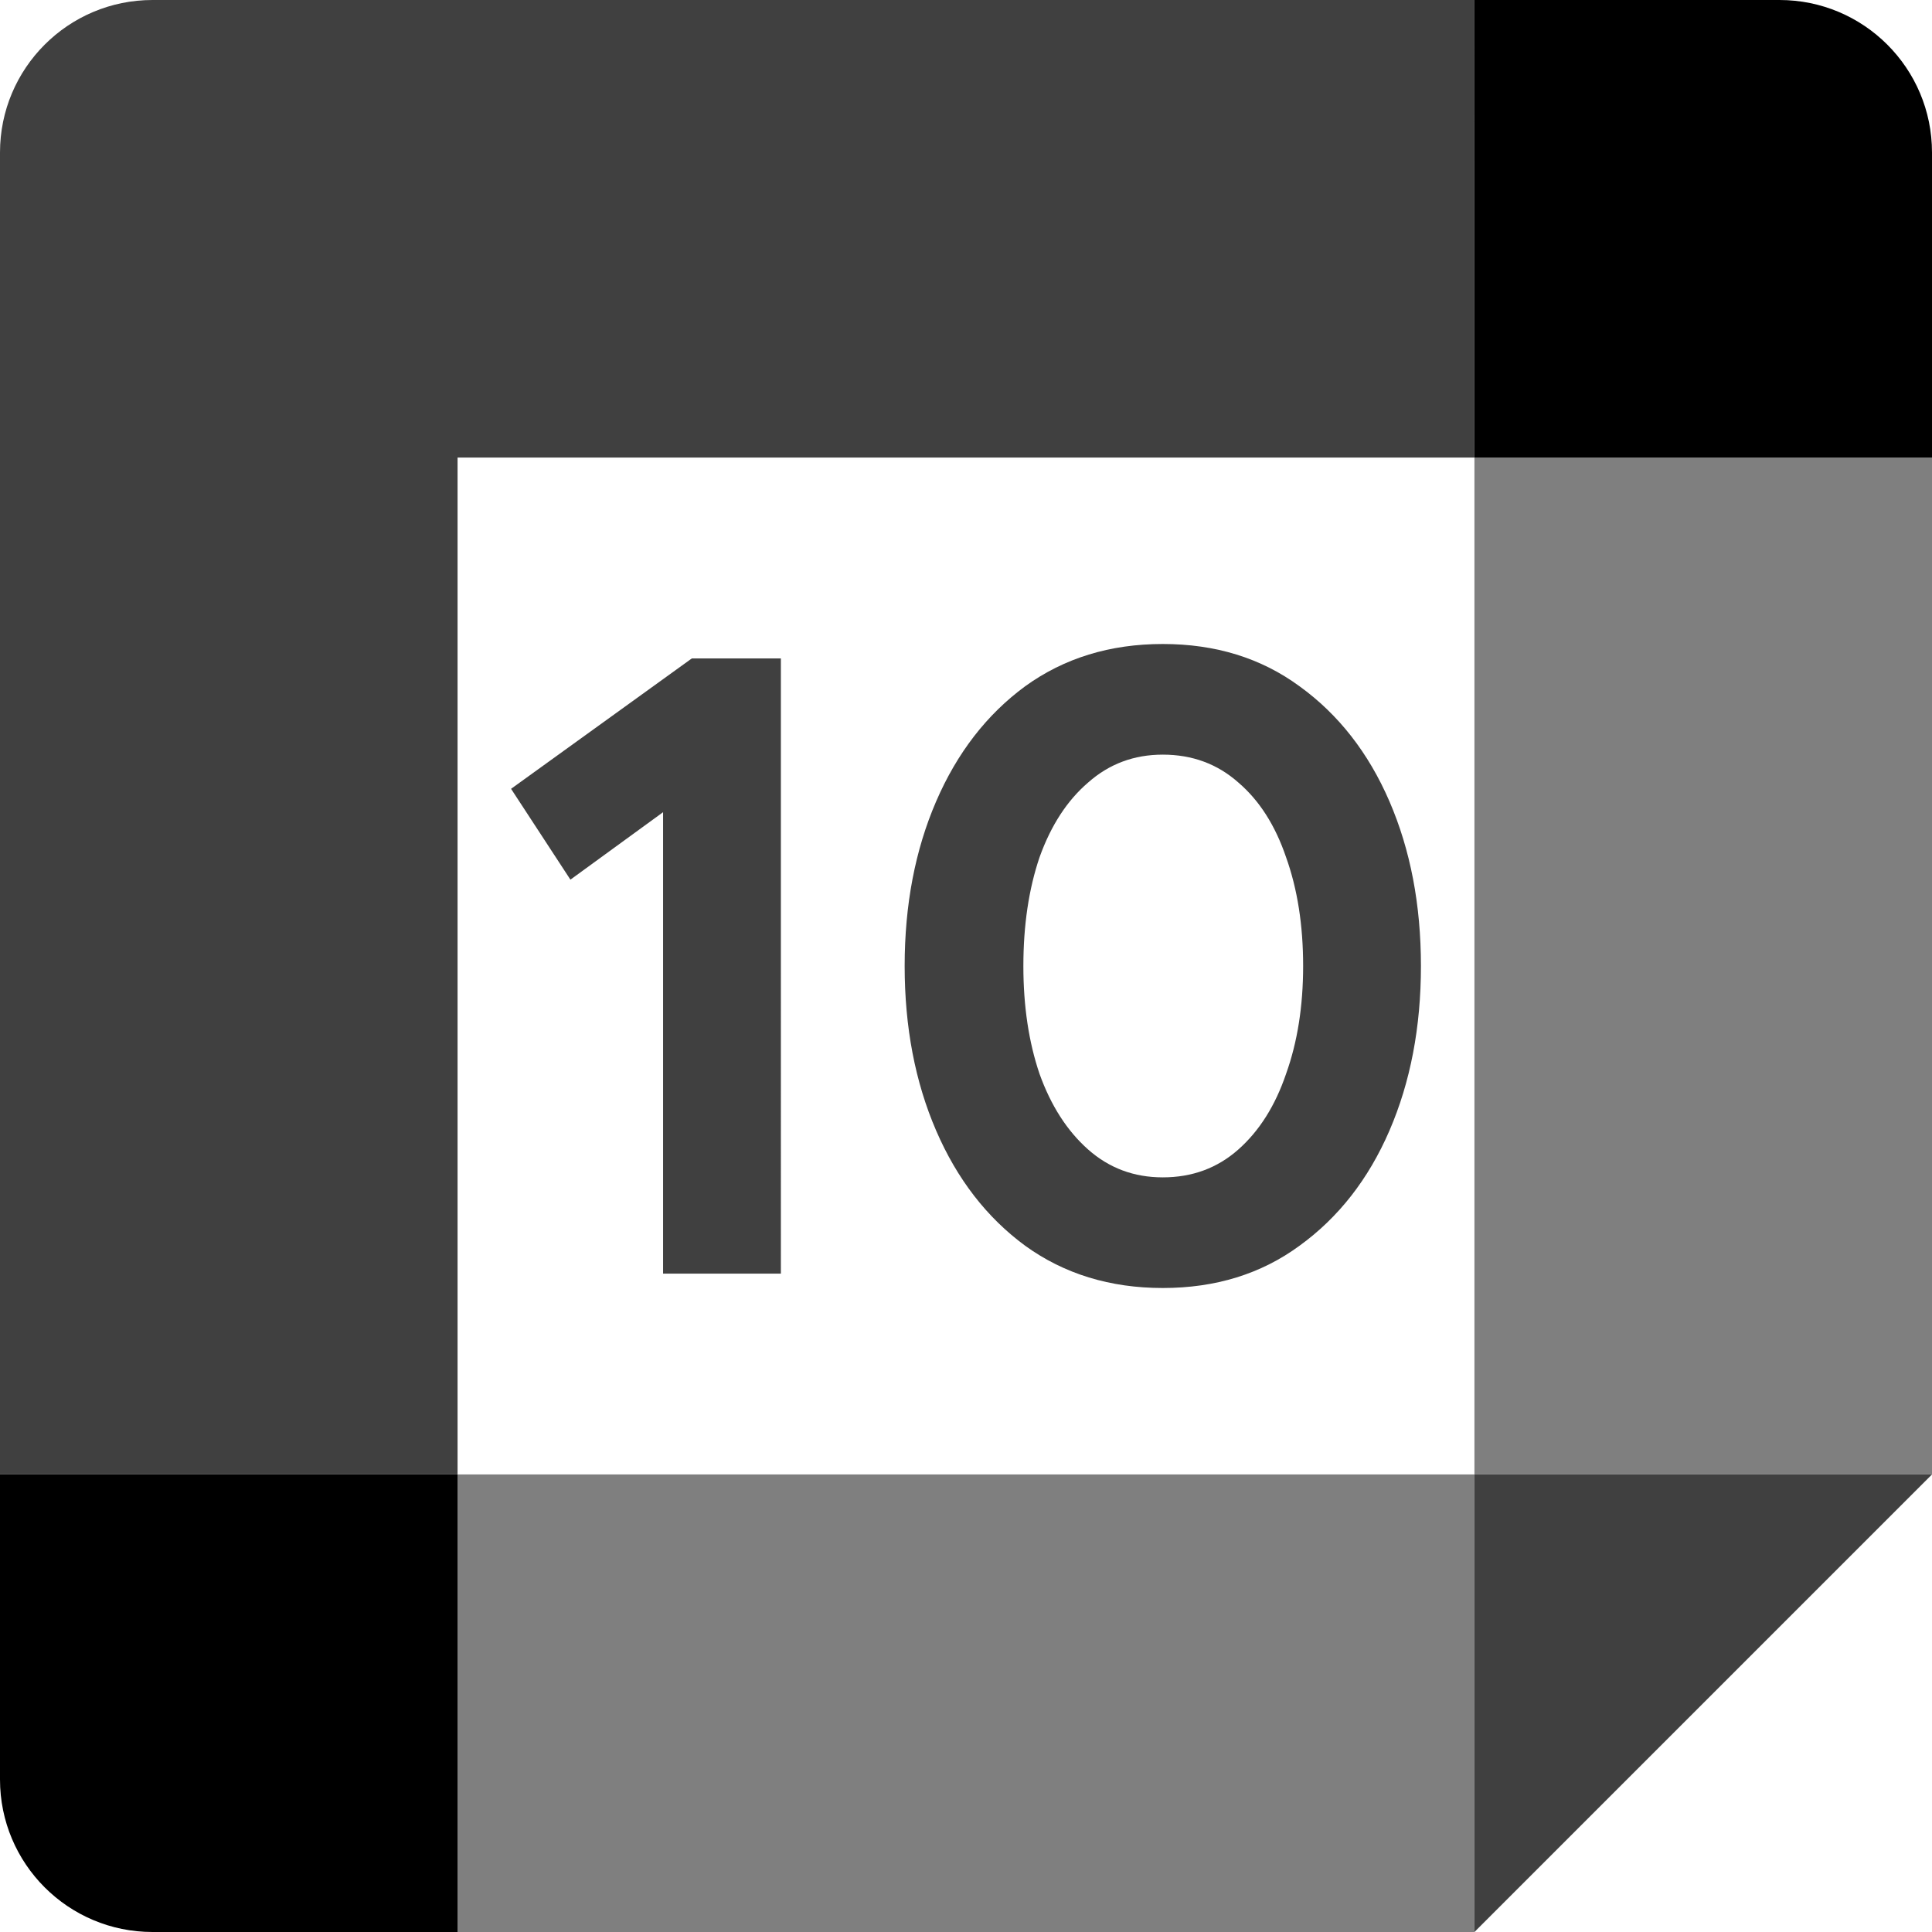 <?xml version="1.0" encoding="UTF-8" standalone="no"?>
<svg
   id="vector"
   width="72"
   height="72"
   viewBox="0 0 72 72"
   version="1.1"
   sodipodi:docname="google_calendar_10.svg"
   inkscape:version="1.2.1 (9c6d41e410, 2022-07-14)"
   xmlns:inkscape="http://www.inkscape.org/namespaces/inkscape"
   xmlns:sodipodi="http://sodipodi.sourceforge.net/DTD/sodipodi-0.dtd"
   xmlns="http://www.w3.org/2000/svg"
   xmlns:svg="http://www.w3.org/2000/svg">
  <defs
     id="defs14" />
  <sodipodi:namedview
     id="namedview12"
     pagecolor="#ffffff"
     bordercolor="#000000"
     borderopacity="0.25"
     inkscape:showpageshadow="2"
     inkscape:pageopacity="0.0"
     inkscape:pagecheckerboard="0"
     inkscape:deskcolor="#d1d1d1"
     showgrid="false"
     inkscape:zoom="8.1415489"
     inkscape:cx="38.321946"
     inkscape:cy="39.30456"
     inkscape:window-width="1920"
     inkscape:window-height="1009"
     inkscape:window-x="-8"
     inkscape:window-y="-8"
     inkscape:window-maximized="1"
     inkscape:current-layer="g352" />
  <g
     id="g352">
    <path
       fill="#000"
       d="m54.948,72l17.052,-17.052 -8.526,-0 -8.526,0 -0,8.526z"
       fill-opacity="0.75"
       id="path_3" />
    <path
       fill="#000"
       d="M17.052,63.474L17.052,72L54.947,72L54.947,54.948L17.052,54.948Z"
       fill-opacity="0.5"
       id="path_4" />
    <path
       fill="#000"
       d="M5.684,-0C2.544,-0 -0,2.544 -0,5.684L-0,54.947L8.526,54.947 17.052,54.947L17.052,17.052l37.895,0l0,-8.526L54.948,-0Z"
       fill-opacity="0.75"
       id="path_5" />
    <path
       fill="#000"
       d="m-0,54.948l0,11.368c0,3.141 2.544,5.684 5.684,5.684l11.368,0l0,-17.052z"
       id="path_6" />
    <path
       fill="#000"
       d="M54.948,17.052L54.948,54.947L72,54.947L72,17.052l-8.895,0z"
       fill-opacity="0.5"
       id="path_7" />
    <path
       fill="#000"
       d="M72,17.052L72,5.684c0,-3.141 -2.544,-5.684 -5.684,-5.684l-11.368,0l0,17.052z"
       id="path_8" />
    <path
       d="M 24.711,47.464 V 30.268 l -3.453,2.514 -2.212,-3.385 6.737,-4.86 h 3.318 V 47.464 Z M 43.334,48 C 41.367,48 39.658,47.475 38.205,46.425 36.775,45.374 35.669,43.944 34.887,42.134 34.105,40.324 33.714,38.279 33.714,36 c 0,-2.279 0.391,-4.324 1.173,-6.134 0.782,-1.81 1.888,-3.24 3.318,-4.291 C 39.658,24.525 41.367,24 43.334,24 c 1.967,0 3.665,0.525 5.095,1.575 1.452,1.05 2.57,2.48 3.352,4.291 0.782,1.81 1.173,3.855 1.173,6.134 0,2.279 -0.391,4.324 -1.173,6.134 -0.782,1.81 -1.9,3.24 -3.352,4.291 C 46.999,47.475 45.301,48 43.334,48 Z m 0,-4.123 c 1.095,0 2.034,-0.346 2.816,-1.039 0.782,-0.693 1.374,-1.631 1.777,-2.816 0.425,-1.184 0.637,-2.525 0.637,-4.022 0,-1.519 -0.212,-2.872 -0.637,-4.056 -0.402,-1.184 -0.994,-2.112 -1.777,-2.782 -0.782,-0.693 -1.721,-1.039 -2.816,-1.039 -1.073,0 -2,0.346 -2.782,1.039 -0.782,0.67 -1.385,1.598 -1.81,2.782 C 38.34,33.128 38.138,34.481 38.138,36 c 0,1.497 0.201,2.838 0.603,4.022 0.425,1.184 1.028,2.123 1.81,2.816 0.782,0.693 1.709,1.039 2.782,1.039 z"
       fill="#2f353e"
       id="path7988"
       style="fill:#000000;fill-opacity:0.75;stroke-width:2.095" />
  </g>
</svg>
